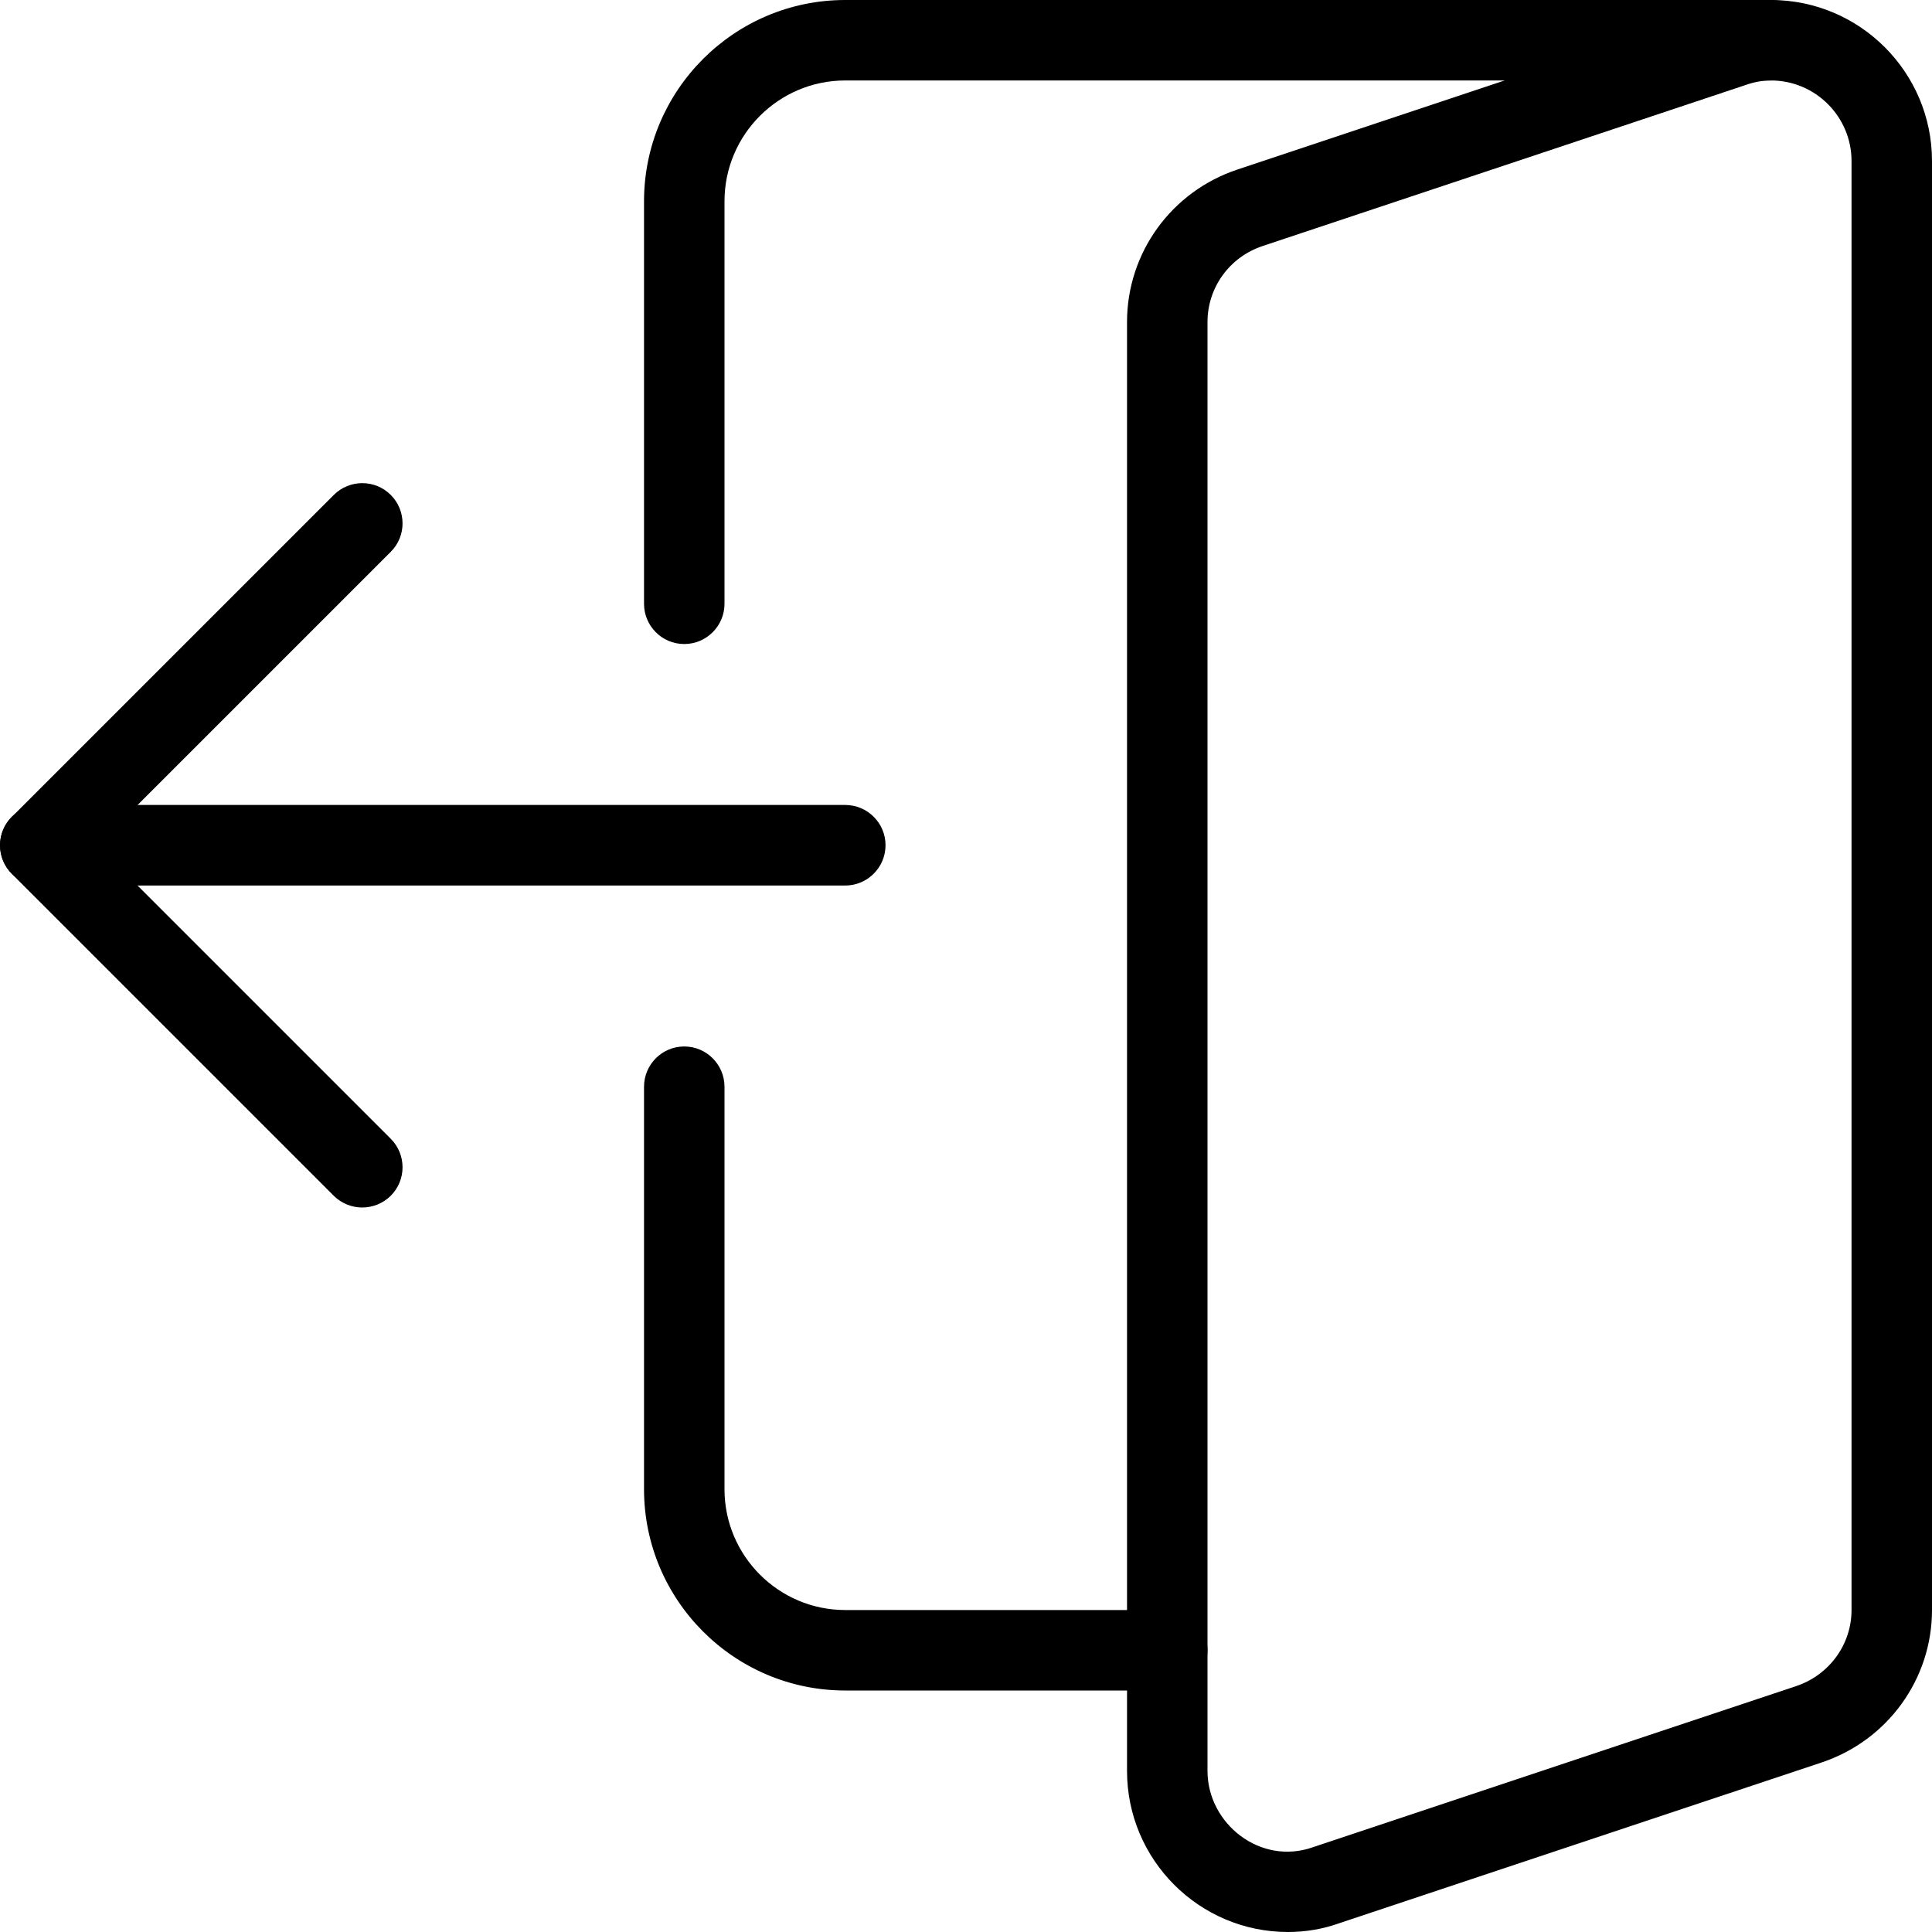 <svg width="23" height="23" viewBox="0 0 23 23" xmlns="http://www.w3.org/2000/svg">
<g clip-path="url(#clip0_1781_13429)">
<path d="M10.062 20.125H13.896C14.16 20.125 14.375 19.91 14.375 19.646C14.375 19.381 14.16 19.167 13.896 19.167H10.062C9.27 19.167 8.625 18.522 8.625 17.729V12.938C8.625 12.673 8.41 12.458 8.146 12.458C7.881 12.458 7.667 12.673 7.667 12.938V17.729C7.667 19.05 8.741 20.125 10.062 20.125Z"/>
<path d="M0.479 10.542H10.062C10.327 10.542 10.542 10.327 10.542 10.062C10.542 9.798 10.327 9.583 10.062 9.583H0.479C0.215 9.583 -7.62939e-06 9.798 -7.62939e-06 10.062C-7.62939e-06 10.327 0.215 10.542 0.479 10.542Z"/>
<path d="M15.333 23C15.544 23 15.75 22.965 15.945 22.895L21.685 20.982C22.471 20.72 23 19.99 23 19.167V1.917C23 0.86 22.14 0 21.083 0C20.871 0 20.664 0.035 20.471 0.105L14.732 2.018C13.946 2.279 13.417 3.009 13.417 3.833V21.083C13.417 22.14 14.276 23 15.333 23ZM21.083 0.958C21.612 0.958 22.042 1.389 22.042 1.917V19.167C22.042 19.577 21.777 19.941 21.382 20.073L15.632 21.99C15.004 22.213 14.375 21.71 14.375 21.083V3.833C14.375 3.422 14.639 3.058 15.034 2.928L20.784 1.011C20.883 0.976 20.984 0.958 21.083 0.958Z"/>
<path d="M8.146 7.667C8.41 7.667 8.625 7.452 8.625 7.188V2.396C8.625 1.603 9.27 0.958 10.062 0.958H21.083C21.348 0.958 21.562 0.744 21.562 0.479C21.562 0.215 21.348 0 21.083 0H10.062C8.741 0 7.667 1.075 7.667 2.396V7.188C7.667 7.452 7.881 7.667 8.146 7.667Z"/>
<path d="M4.312 14.375C4.435 14.375 4.558 14.328 4.652 14.235C4.839 14.048 4.839 13.744 4.652 13.557L1.158 10.063L4.652 6.569C4.839 6.383 4.839 6.079 4.652 5.892C4.465 5.705 4.161 5.705 3.974 5.892L0.141 9.725C-0.046 9.912 -0.046 10.216 0.141 10.403L3.974 14.236C4.067 14.328 4.19 14.375 4.312 14.375Z"/>
</g>
<defs>
<clipPath id="clip0_1781_13429">
<rect width="23" height="23" fill="white" transform="matrix(-1 0 0 1 23 0)"/>
</clipPath>
</defs>
</svg>
